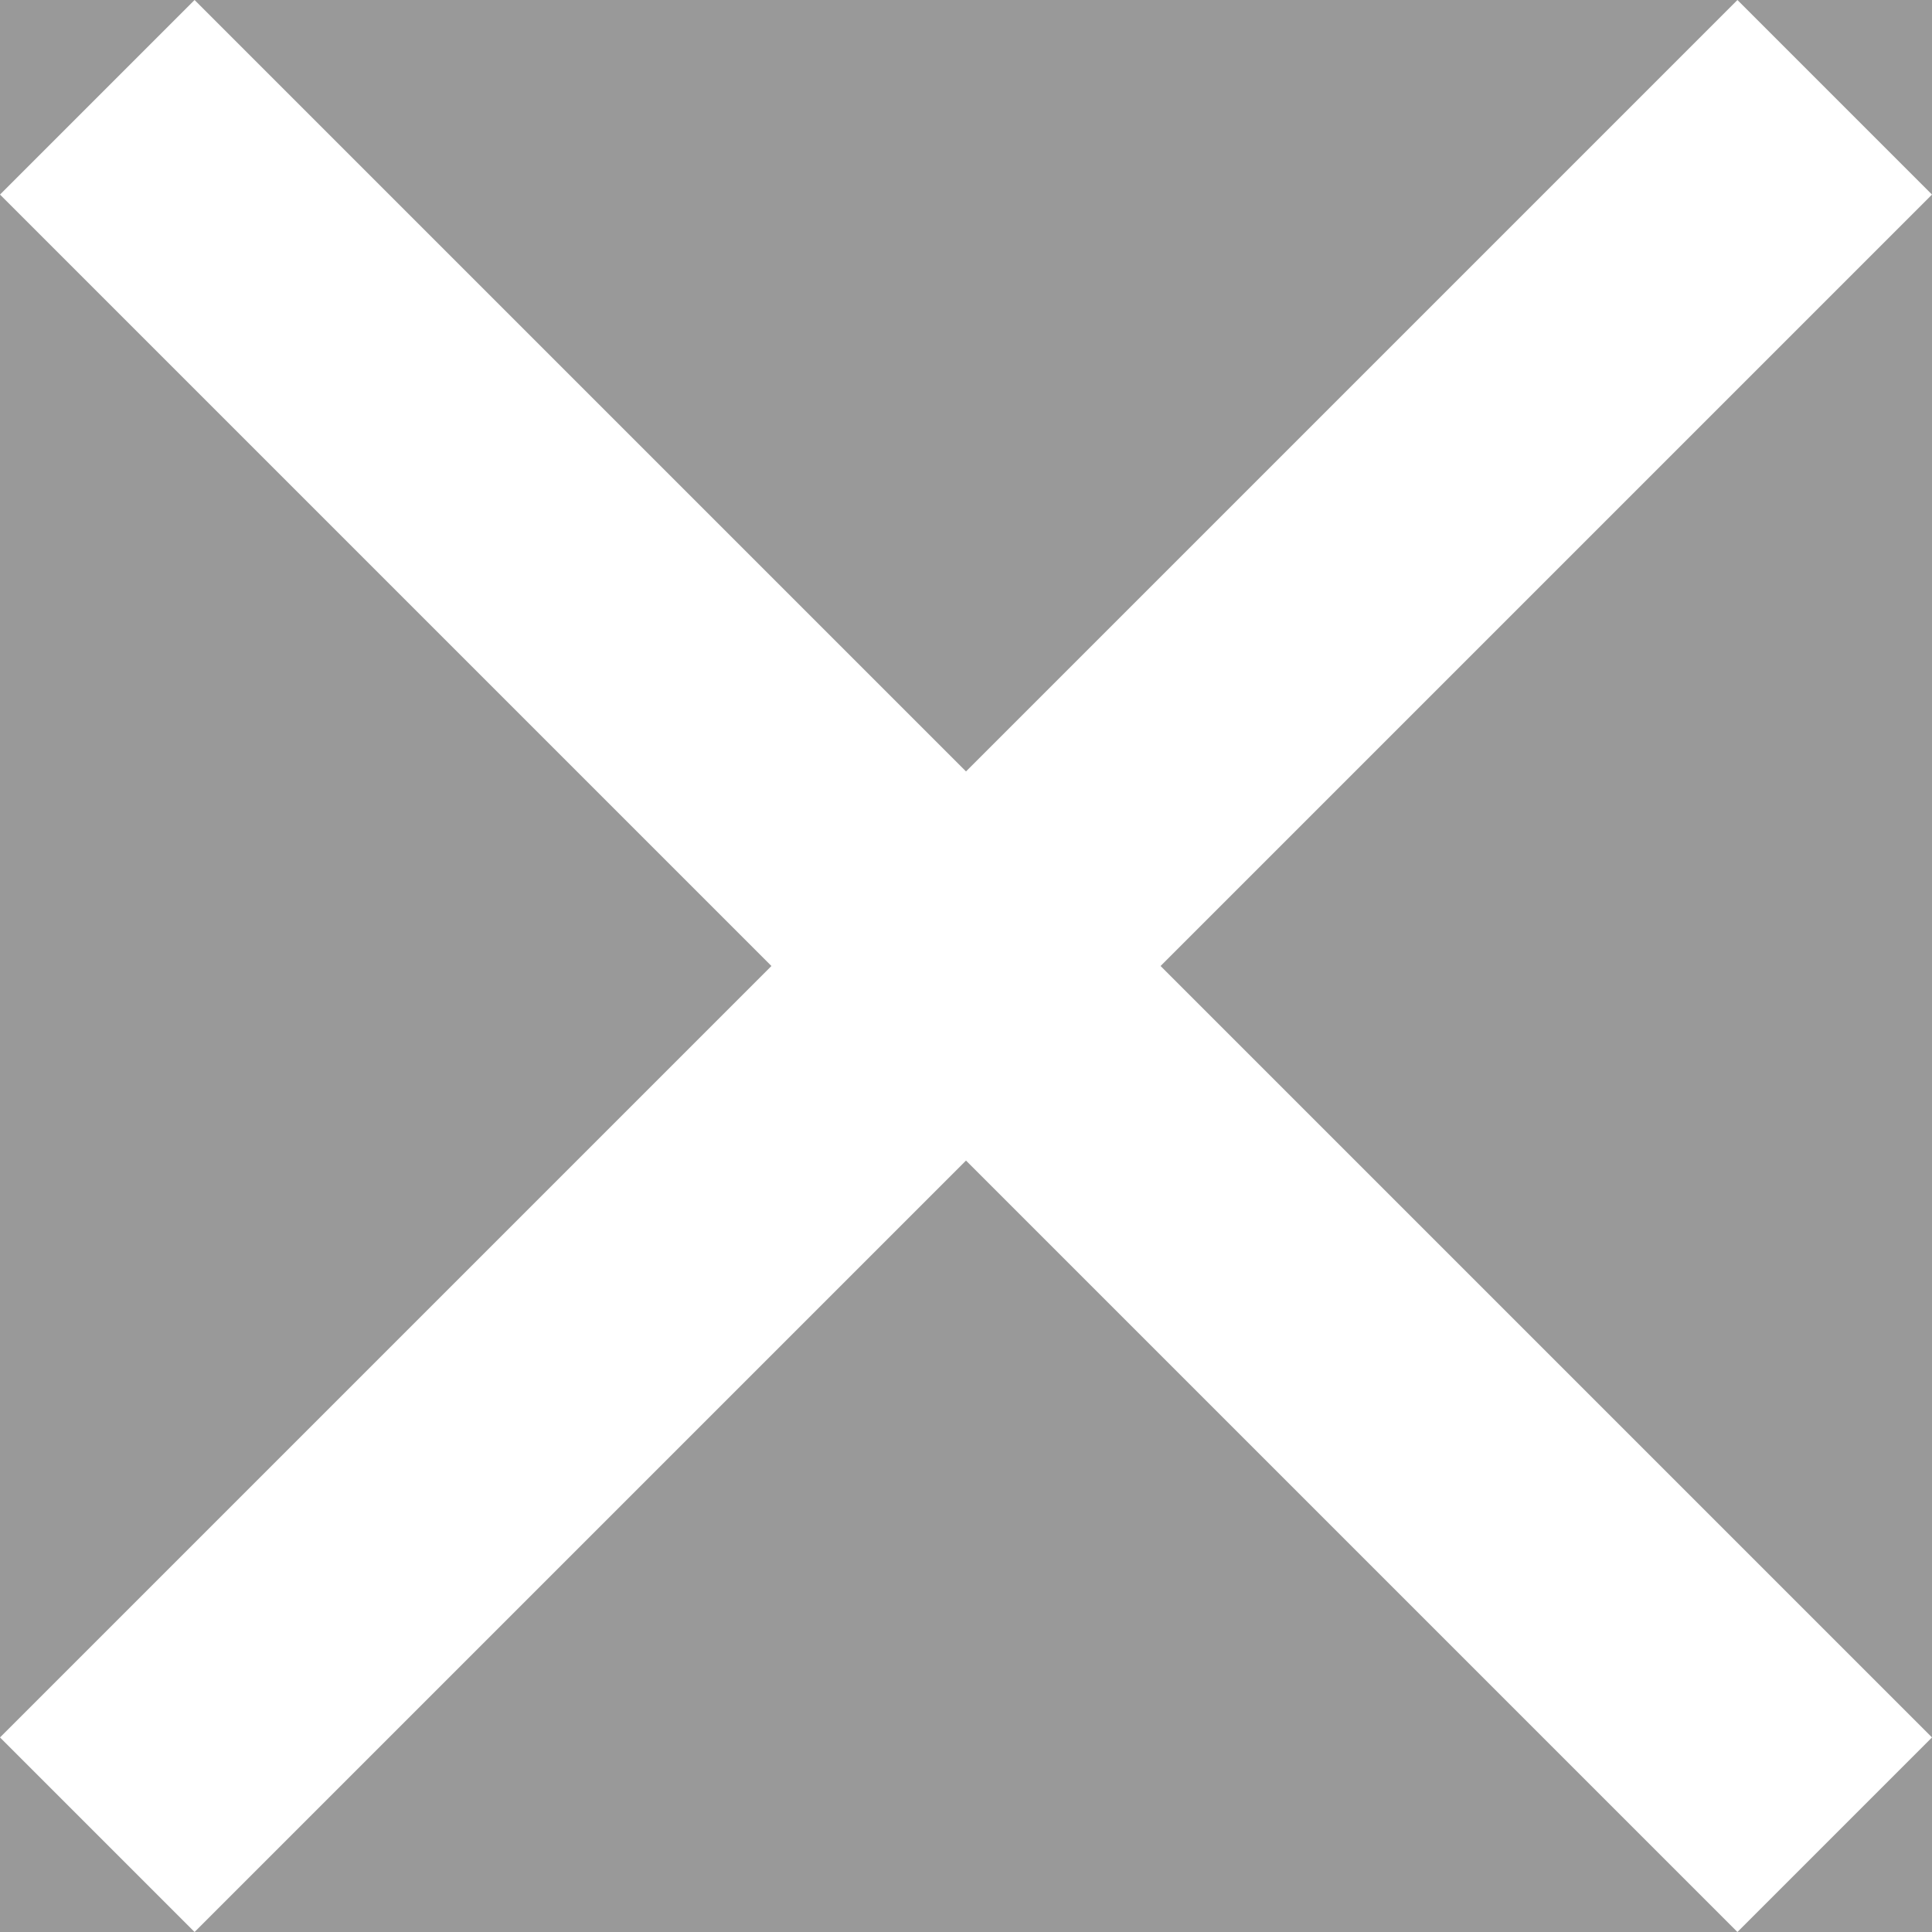 <svg xmlns="http://www.w3.org/2000/svg" width="14" height="14" viewBox="0 0 14 14" opacity=".5"><rect x="0" y="0" width="14" height="14" fill="#333333" stroke="none"/><title>close</title><path d="M14,1.41,12.59,0,7,5.59,1.41,0,0,1.41,5.59,7,0,12.59,1.41,14,7,8.41,12.59,14,14,12.59,8.41,7Z" fill="#fff"/></svg>

